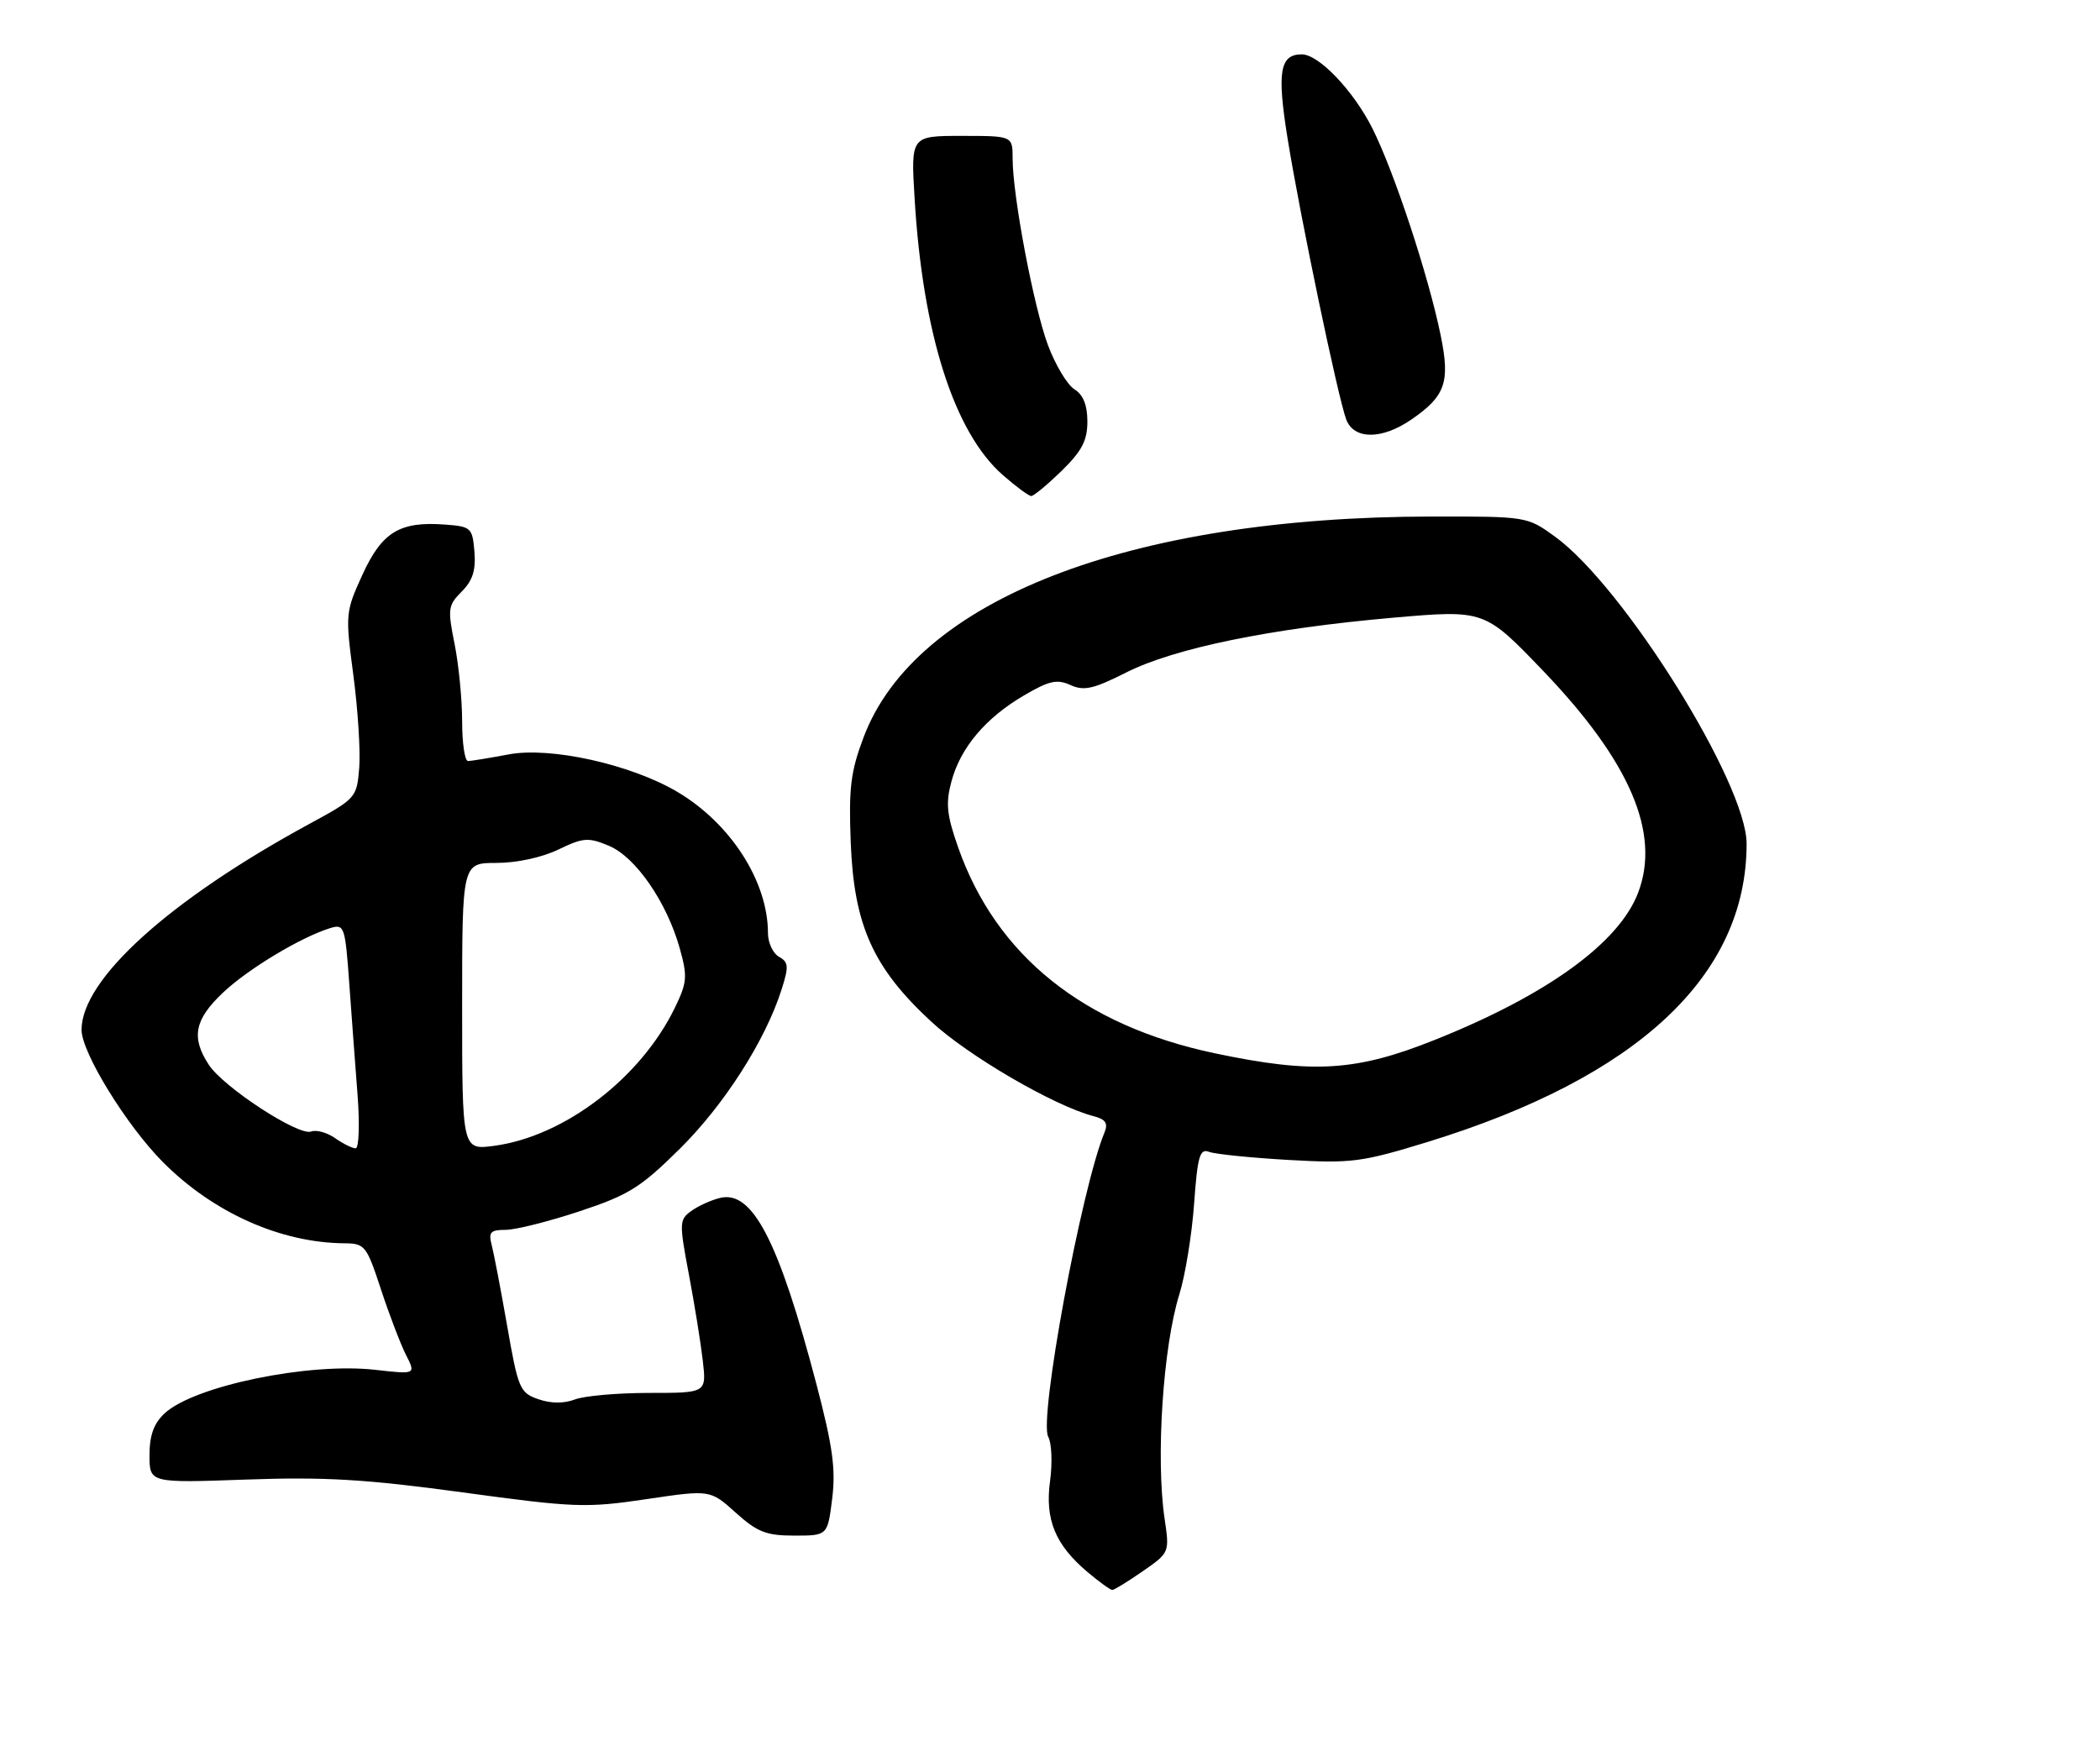 <?xml version="1.0" encoding="UTF-8" standalone="no"?>
<!DOCTYPE svg PUBLIC "-//W3C//DTD SVG 1.1//EN" "http://www.w3.org/Graphics/SVG/1.1/DTD/svg11.dtd" >
<svg xmlns="http://www.w3.org/2000/svg" xmlns:xlink="http://www.w3.org/1999/xlink" version="1.1" viewBox="0 0 309 257">
 <g >
 <path fill="currentColor"
d=" M 168.14 231.25 C 172.09 228.51 172.10 228.49 171.36 223.50 C 170.05 214.57 171.13 198.20 173.53 190.50 C 174.39 187.75 175.37 181.77 175.70 177.20 C 176.21 170.15 176.54 169.00 177.90 169.52 C 178.78 169.86 184.02 170.39 189.55 170.71 C 198.90 171.24 200.33 171.05 210.05 168.07 C 241.00 158.55 257.00 143.59 257.00 124.17 C 257.00 115.29 238.91 86.30 228.81 78.98 C 224.71 76.01 224.67 76.00 210.60 76.02 C 166.07 76.08 134.68 88.29 127.07 108.51 C 125.16 113.57 124.87 115.99 125.18 124.03 C 125.66 136.20 128.46 142.43 137.02 150.35 C 142.45 155.39 155.08 162.74 160.88 164.26 C 162.70 164.73 163.08 165.31 162.51 166.69 C 159.11 174.94 152.82 208.93 154.24 211.46 C 154.75 212.38 154.87 215.30 154.51 217.96 C 153.73 223.63 155.27 227.36 160.04 231.38 C 161.75 232.82 163.38 234.00 163.67 234.00 C 163.95 234.00 165.96 232.76 168.14 231.25 Z  M 122.45 220.57 C 122.99 216.22 122.53 212.88 120.16 203.82 C 114.58 182.57 110.71 175.10 105.92 176.31 C 104.59 176.64 102.68 177.51 101.68 178.25 C 99.95 179.51 99.94 180.01 101.36 187.54 C 102.19 191.92 103.11 197.64 103.41 200.25 C 103.96 205.00 103.96 205.00 95.55 205.00 C 90.92 205.00 85.99 205.43 84.60 205.96 C 82.97 206.58 81.06 206.57 79.20 205.92 C 76.49 204.98 76.24 204.38 74.63 195.16 C 73.69 189.80 72.66 184.41 72.34 183.20 C 71.86 181.34 72.18 181.00 74.41 181.00 C 75.86 181.00 80.75 179.77 85.28 178.27 C 92.54 175.86 94.26 174.78 100.08 169.02 C 106.60 162.55 112.64 153.09 115.01 145.61 C 116.09 142.23 116.03 141.60 114.62 140.81 C 113.73 140.31 113.00 138.74 113.00 137.32 C 113.00 129.70 107.47 121.12 99.58 116.49 C 92.70 112.46 80.95 109.87 74.83 111.03 C 72.02 111.56 69.34 112.00 68.86 112.00 C 68.39 112.00 68.00 109.38 68.00 106.17 C 68.00 102.96 67.50 97.84 66.89 94.78 C 65.85 89.62 65.92 89.08 67.94 87.06 C 69.55 85.45 70.03 83.93 69.81 81.19 C 69.51 77.65 69.33 77.49 65.44 77.20 C 58.81 76.71 56.21 78.30 53.33 84.58 C 50.83 90.06 50.80 90.37 51.99 99.34 C 52.66 104.38 53.05 110.52 52.86 112.98 C 52.50 117.41 52.40 117.52 45.50 121.27 C 24.91 132.46 12.00 144.13 12.00 151.57 C 12.00 154.90 18.62 165.65 23.98 171.04 C 31.39 178.48 41.27 182.90 50.67 182.98 C 53.69 183.00 53.94 183.32 56.05 189.75 C 57.27 193.46 58.93 197.80 59.73 199.39 C 61.20 202.28 61.20 202.28 55.21 201.60 C 45.40 200.49 28.55 203.98 24.22 208.01 C 22.63 209.49 22.00 211.23 22.00 214.17 C 22.00 218.26 22.00 218.26 36.25 217.75 C 47.80 217.34 53.83 217.70 68.08 219.64 C 84.57 221.89 86.25 221.95 95.08 220.64 C 104.50 219.24 104.50 219.24 108.25 222.62 C 111.44 225.49 112.75 226.00 116.89 226.00 C 121.77 226.00 121.77 226.00 122.45 220.57 Z  M 156.21 69.30 C 159.19 66.38 160.00 64.84 160.00 62.04 C 160.00 59.62 159.39 58.10 158.09 57.29 C 157.04 56.63 155.29 53.71 154.20 50.80 C 152.09 45.13 149.00 28.81 149.00 23.32 C 149.00 20.00 149.00 20.00 141.51 20.00 C 134.02 20.00 134.02 20.00 134.58 29.25 C 135.77 49.13 140.39 63.62 147.54 69.90 C 149.48 71.60 151.37 73.00 151.74 73.00 C 152.11 73.00 154.12 71.33 156.21 69.30 Z  M 207.65 61.76 C 212.68 58.31 213.40 56.25 211.99 49.38 C 210.20 40.59 205.13 25.24 201.93 18.88 C 199.13 13.32 194.05 8.00 191.55 8.00 C 188.31 8.00 187.88 10.58 189.46 20.39 C 191.30 31.82 196.88 58.54 198.09 61.74 C 199.22 64.72 203.32 64.73 207.65 61.76 Z  M 178.77 155.02 C 159.41 150.94 146.58 140.64 140.98 124.70 C 139.30 119.91 139.13 118.23 140.00 115.00 C 141.34 110.02 145.02 105.66 150.67 102.35 C 154.37 100.18 155.53 99.92 157.51 100.82 C 159.49 101.72 160.88 101.41 165.70 98.98 C 172.78 95.40 186.93 92.49 204.97 90.91 C 218.44 89.74 218.44 89.74 227.09 98.76 C 239.86 112.10 244.37 122.63 241.04 131.38 C 238.25 138.74 227.70 146.40 211.28 152.98 C 199.58 157.68 193.26 158.07 178.77 155.02 Z  M 49.30 167.50 C 48.13 166.68 46.54 166.24 45.78 166.53 C 43.95 167.23 32.90 160.03 30.72 156.70 C 28.10 152.69 28.61 150.06 32.80 146.10 C 36.50 142.59 44.35 137.88 48.63 136.58 C 50.66 135.97 50.79 136.36 51.39 144.72 C 51.74 149.55 52.29 156.99 52.62 161.25 C 52.94 165.51 52.81 169.00 52.33 169.00 C 51.84 169.00 50.48 168.33 49.30 167.50 Z  M 68.00 148.14 C 68.00 127.00 68.00 127.00 73.05 127.00 C 76.02 127.00 79.77 126.19 82.16 125.03 C 85.83 123.26 86.56 123.21 89.60 124.48 C 93.53 126.12 98.11 132.76 100.02 139.57 C 101.18 143.73 101.11 144.59 99.29 148.34 C 94.26 158.67 83.08 167.22 72.75 168.63 C 68.00 169.27 68.00 169.27 68.00 148.14 Z "/>
</g>
</svg>